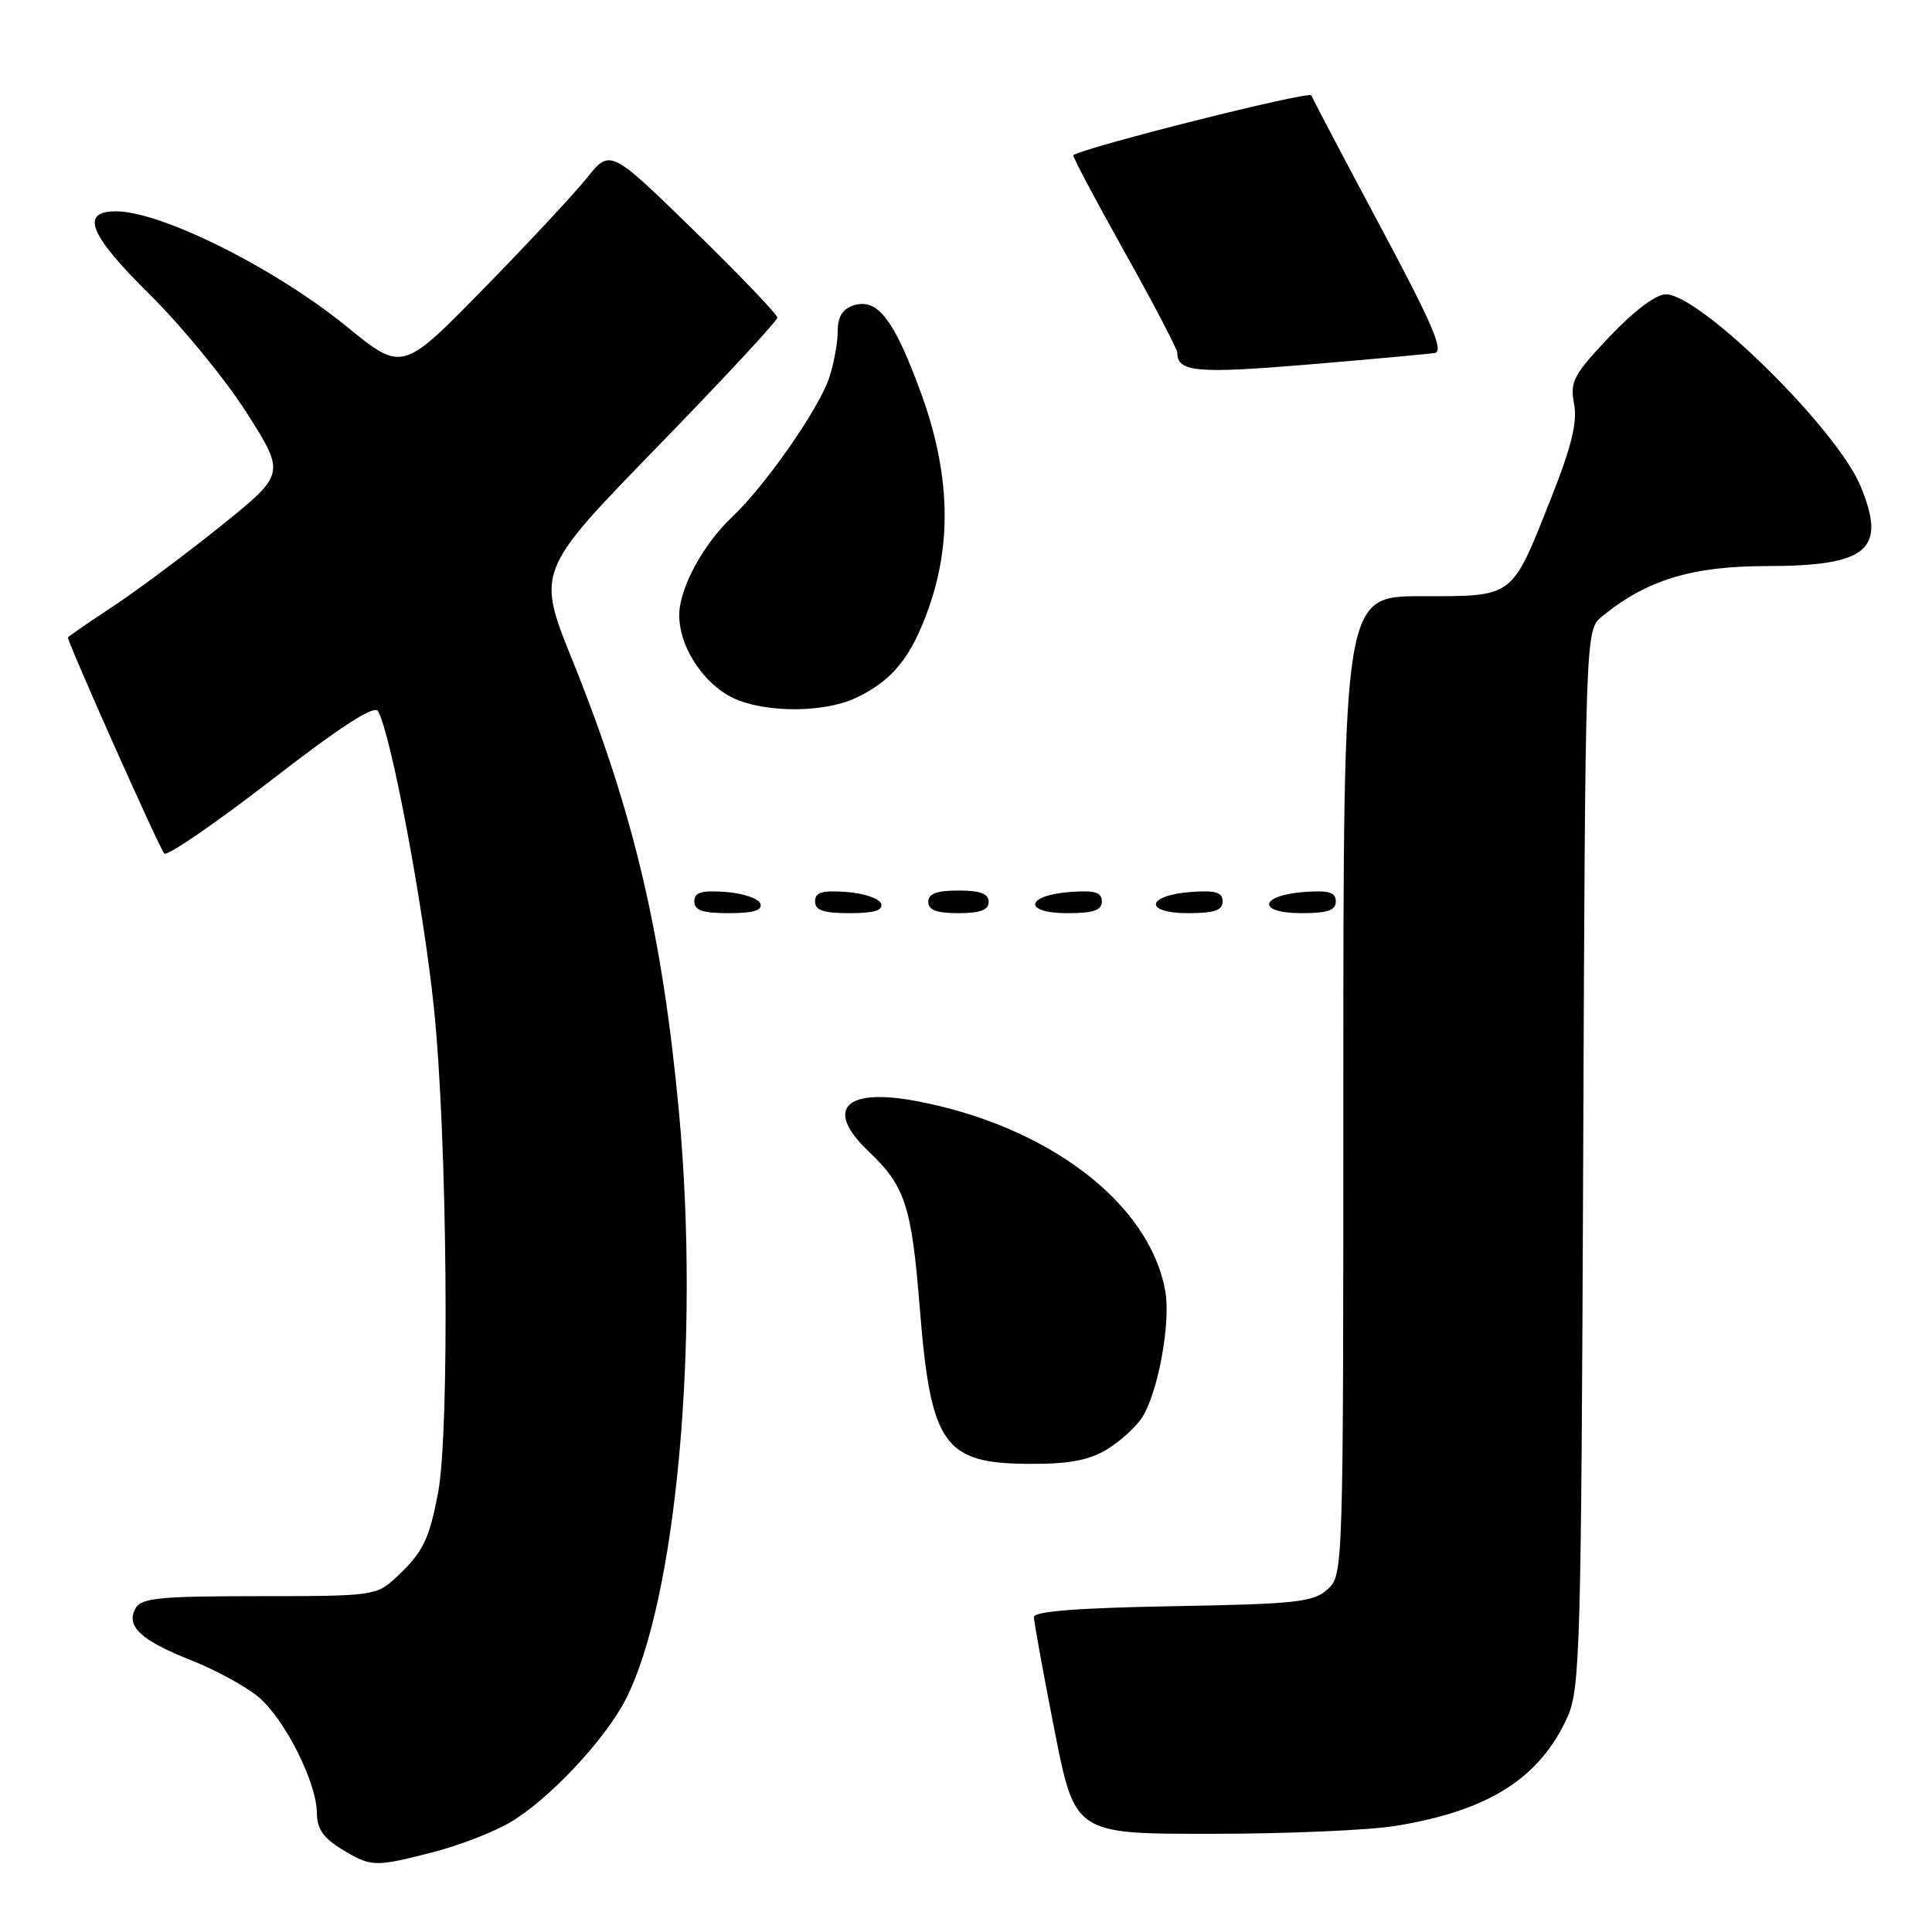 <?xml version="1.0" encoding="UTF-8" standalone="no"?>
<!DOCTYPE svg PUBLIC "-//W3C//DTD SVG 1.1//EN" "http://www.w3.org/Graphics/SVG/1.1/DTD/svg11.dtd" >
<svg xmlns="http://www.w3.org/2000/svg" xmlns:xlink="http://www.w3.org/1999/xlink" version="1.1" viewBox="0 0 256 256">
 <g >
 <path fill="currentColor"
d=" M 57.36 245.43 C 60.74 244.56 65.32 242.80 67.53 241.51 C 72.64 238.55 80.18 230.53 82.92 225.15 C 89.64 211.99 92.76 177.59 89.98 147.50 C 87.80 123.92 83.97 107.62 75.89 87.59 C 71.08 75.69 71.08 75.69 87.04 59.27 C 95.82 50.25 103.00 42.51 103.00 42.09 C 103.00 41.66 98.02 36.46 91.93 30.52 C 80.85 19.72 80.85 19.72 77.74 23.61 C 76.02 25.75 69.82 32.40 63.96 38.38 C 53.30 49.27 53.30 49.27 45.90 43.24 C 36.41 35.52 21.36 28.00 15.36 28.00 C 10.57 28.00 11.83 31.11 19.79 38.97 C 24.09 43.22 29.91 50.32 32.72 54.75 C 37.83 62.80 37.83 62.80 29.17 69.77 C 24.40 73.59 17.91 78.43 14.75 80.50 C 11.59 82.58 9.00 84.37 9.00 84.47 C 9.00 85.23 21.20 112.59 21.77 113.10 C 22.17 113.47 28.55 109.09 35.95 103.37 C 45.28 96.16 49.62 93.36 50.10 94.24 C 51.83 97.37 56.07 119.87 57.49 133.50 C 59.27 150.49 59.61 189.58 58.05 197.78 C 56.85 204.06 56.04 205.70 52.50 209.00 C 49.88 211.44 49.47 211.50 34.34 211.50 C 21.18 211.50 18.73 211.74 17.96 213.10 C 16.63 215.48 18.67 217.37 25.37 220.01 C 28.60 221.29 32.60 223.47 34.26 224.87 C 37.75 227.81 41.98 236.22 41.99 240.26 C 42.00 242.31 42.85 243.55 45.25 245.01 C 49.17 247.40 49.58 247.42 57.36 245.43 Z  M 184.93 241.94 C 197.24 239.94 204.03 235.64 207.70 227.50 C 209.37 223.79 209.52 218.45 209.78 153.50 C 210.06 83.50 210.06 83.50 212.28 81.68 C 218.19 76.85 224.15 75.02 234.03 75.01 C 247.54 75.00 250.05 72.85 246.51 64.36 C 243.34 56.78 225.27 39.00 220.74 39.00 C 219.41 39.00 216.53 41.17 213.26 44.62 C 208.49 49.67 208.01 50.56 208.57 53.51 C 209.03 55.97 208.25 59.15 205.47 66.15 C 200.24 79.34 200.69 79.00 188.35 79.00 C 178.00 79.00 178.00 79.00 178.00 143.85 C 178.00 208.47 177.99 208.70 175.90 210.60 C 174.02 212.29 171.81 212.54 155.40 212.83 C 142.75 213.06 137.00 213.51 137.00 214.27 C 137.00 214.88 138.22 221.60 139.71 229.19 C 142.43 243.00 142.43 243.00 160.46 242.99 C 170.38 242.99 181.40 242.52 184.93 241.94 Z  M 146.70 192.04 C 148.45 190.97 150.55 189.06 151.35 187.80 C 153.46 184.46 155.14 175.30 154.41 171.11 C 152.36 159.42 138.83 149.12 121.22 145.86 C 111.88 144.14 109.25 147.01 115.09 152.56 C 119.94 157.17 120.79 159.76 121.87 173.26 C 123.33 191.53 125.03 193.94 136.50 193.97 C 141.70 193.99 144.32 193.49 146.70 192.04 Z  M 100.76 119.75 C 100.53 119.06 98.47 118.36 96.17 118.19 C 92.93 117.95 92.00 118.23 92.00 119.44 C 92.00 120.63 93.10 121.00 96.58 121.00 C 99.80 121.00 101.04 120.63 100.76 119.75 Z  M 116.76 119.75 C 116.53 119.06 114.47 118.36 112.17 118.19 C 108.93 117.95 108.00 118.23 108.00 119.44 C 108.00 120.63 109.10 121.00 112.58 121.00 C 115.80 121.00 117.04 120.63 116.76 119.75 Z  M 131.00 119.50 C 131.00 118.42 129.89 118.00 127.00 118.00 C 124.11 118.00 123.00 118.42 123.00 119.50 C 123.00 120.58 124.11 121.00 127.00 121.00 C 129.89 121.00 131.00 120.58 131.00 119.50 Z  M 146.00 119.44 C 146.00 118.23 145.07 117.95 141.83 118.19 C 135.86 118.63 135.51 121.00 141.42 121.00 C 144.90 121.00 146.00 120.63 146.00 119.44 Z  M 162.00 119.44 C 162.00 118.23 161.07 117.95 157.83 118.19 C 151.86 118.63 151.51 121.00 157.42 121.00 C 160.90 121.00 162.00 120.63 162.00 119.44 Z  M 177.00 119.44 C 177.00 118.23 176.07 117.95 172.83 118.19 C 166.86 118.63 166.51 121.00 172.42 121.00 C 175.90 121.00 177.00 120.63 177.00 119.44 Z  M 113.48 92.44 C 118.28 90.16 120.78 87.06 123.09 80.48 C 126.19 71.66 125.83 62.41 121.98 51.92 C 118.45 42.30 116.26 39.47 113.12 40.46 C 111.63 40.94 111.00 41.96 111.00 43.92 C 111.00 45.45 110.48 48.23 109.86 50.10 C 108.46 54.25 101.36 64.41 97.01 68.50 C 93.16 72.12 90.00 77.98 90.00 81.51 C 90.00 85.35 92.68 89.83 96.30 92.04 C 100.25 94.45 108.82 94.65 113.48 92.44 Z  M 190.11 46.77 C 191.37 46.56 189.79 42.88 182.90 30.00 C 178.05 20.93 173.94 13.11 173.76 12.64 C 173.51 12.01 144.16 19.38 142.22 20.56 C 142.06 20.65 145.10 26.39 148.97 33.31 C 152.84 40.22 156.00 46.27 156.00 46.74 C 156.00 49.30 158.57 49.53 173.24 48.31 C 181.63 47.61 189.22 46.91 190.11 46.77 Z "/>
</g>
</svg>